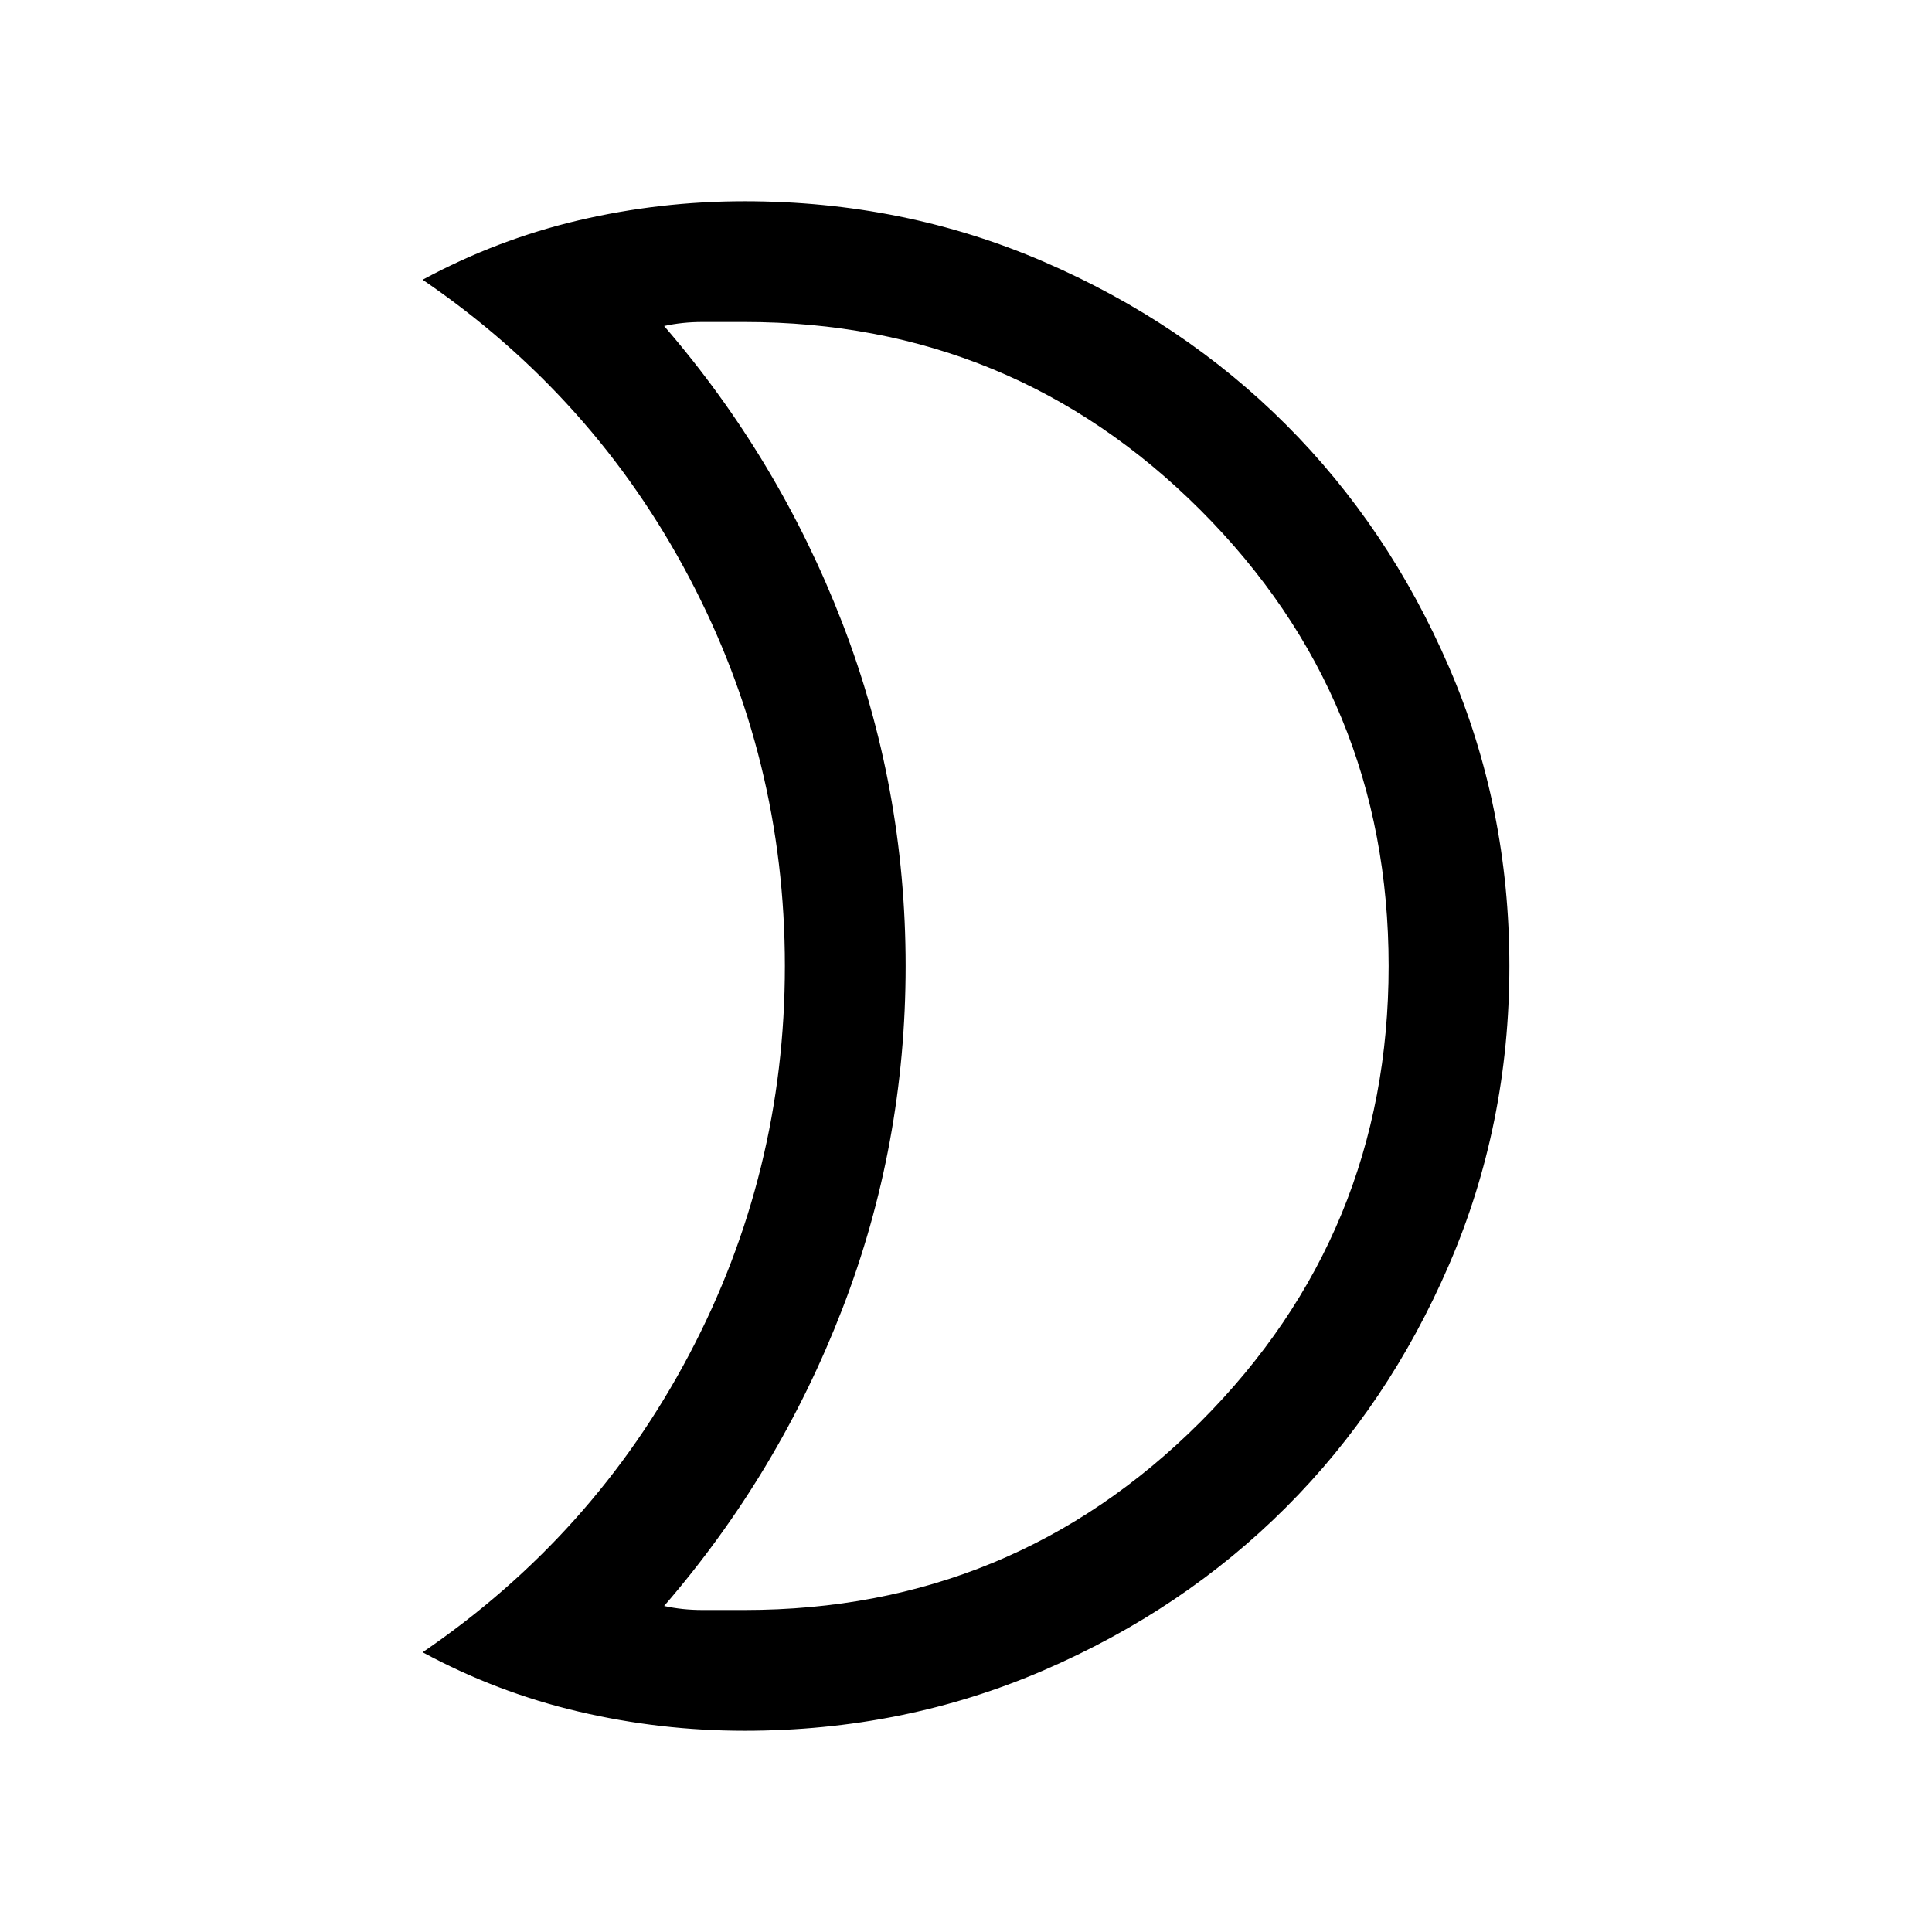 <svg xmlns="http://www.w3.org/2000/svg" viewBox="0 0 24 24"><path d="M9.25 4h-.525q-.25 0-.475.05 1.425 1.65 2.213 3.687.787 2.038.787 4.263t-.787 4.262Q9.675 18.3 8.25 19.95q.225.05.475.05h.525q3.325 0 5.663-2.337Q17.25 15.325 17.25 12t-2.337-5.663Q12.575 4 9.25 4Zm0-1.5q1.975 0 3.713.75Q14.7 4 15.975 5.275T18 8.287q.75 1.738.75 3.713T18 15.712q-.75 1.738-2.025 3.013t-3.012 2.025q-1.738.75-3.713.75-1.05 0-2.062-.238-1.013-.237-1.938-.737 2.125-1.45 3.312-3.7Q9.75 14.575 9.75 12T8.562 7.175q-1.187-2.25-3.312-3.7.925-.5 1.938-.738Q8.2 2.5 9.25 2.5Zm2 9.5Z"/></svg>
